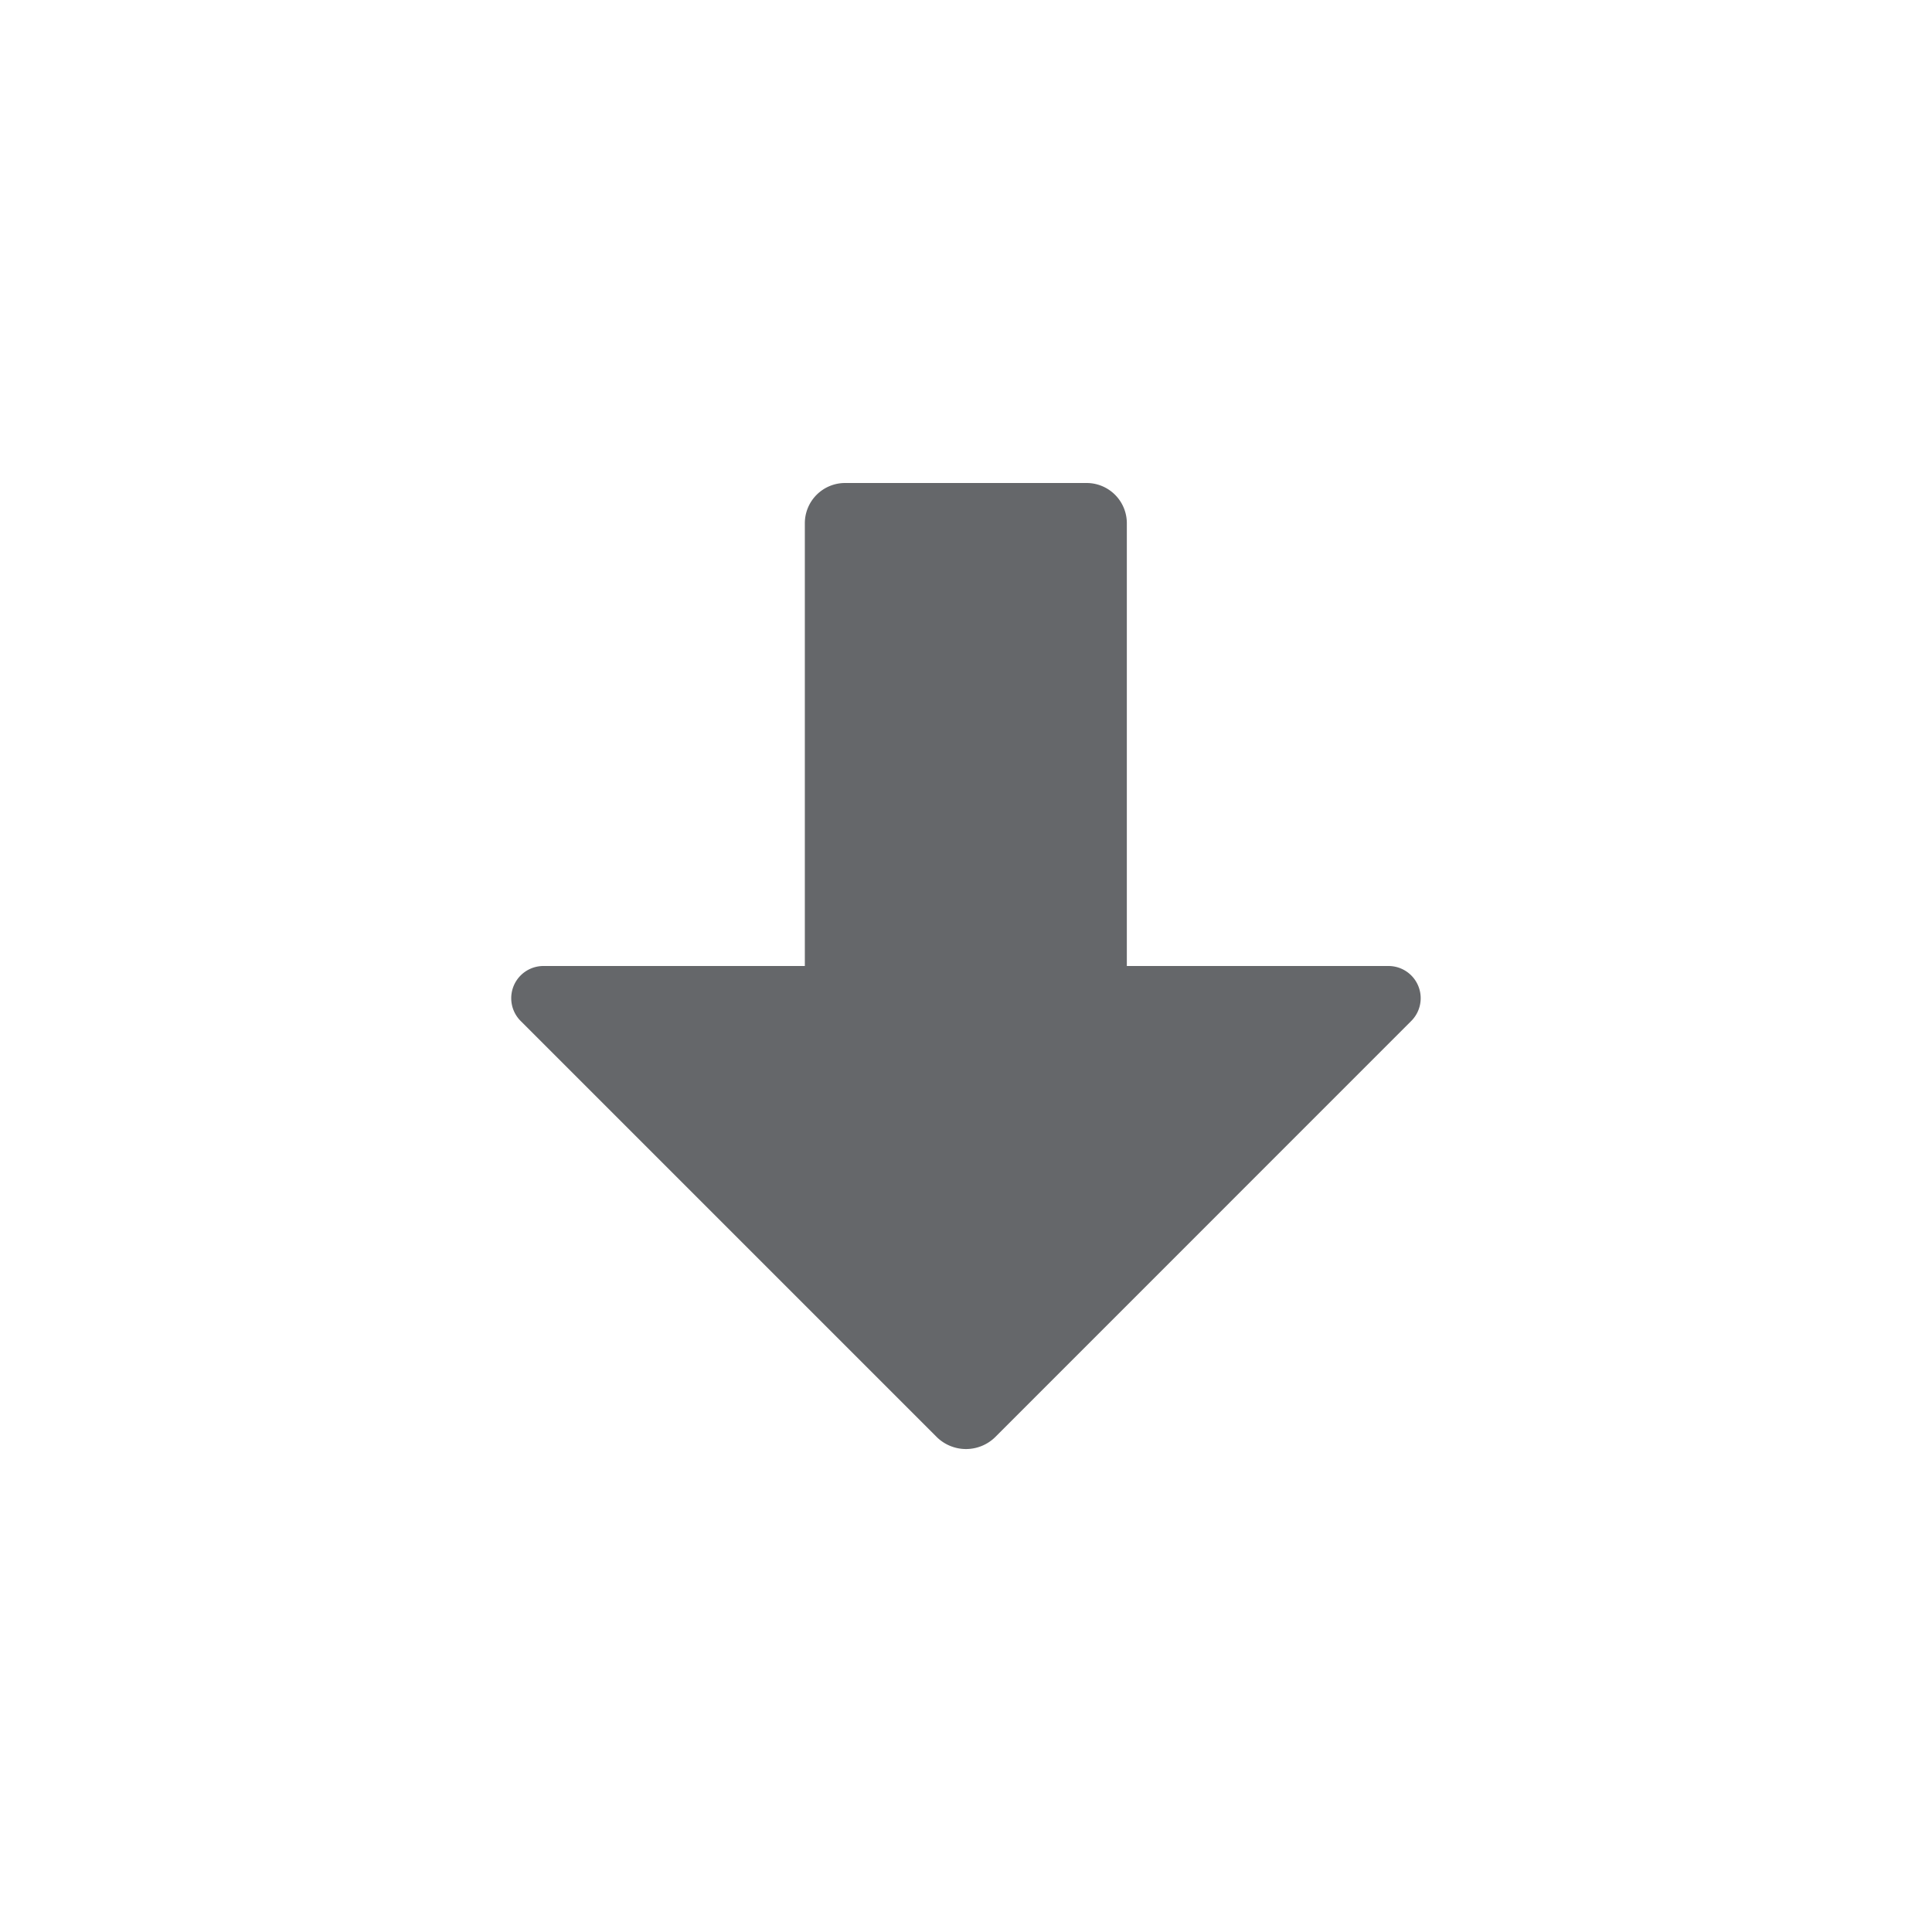 <svg xmlns="http://www.w3.org/2000/svg" width="24" height="24" viewBox="0 0 24 24">
    <path fill="#65676A" fill-rule="evenodd" d="M12.366 17.849l5.165-5.166a.4.4 0 0 0-.283-.683h-3.25V6.5a.5.5 0 0 0-.5-.5h-3a.5.5 0 0 0-.5.5V12H6.751a.4.4 0 0 0-.283.683l5.166 5.166a.518.518 0 0 0 .732 0z"/>
</svg>
